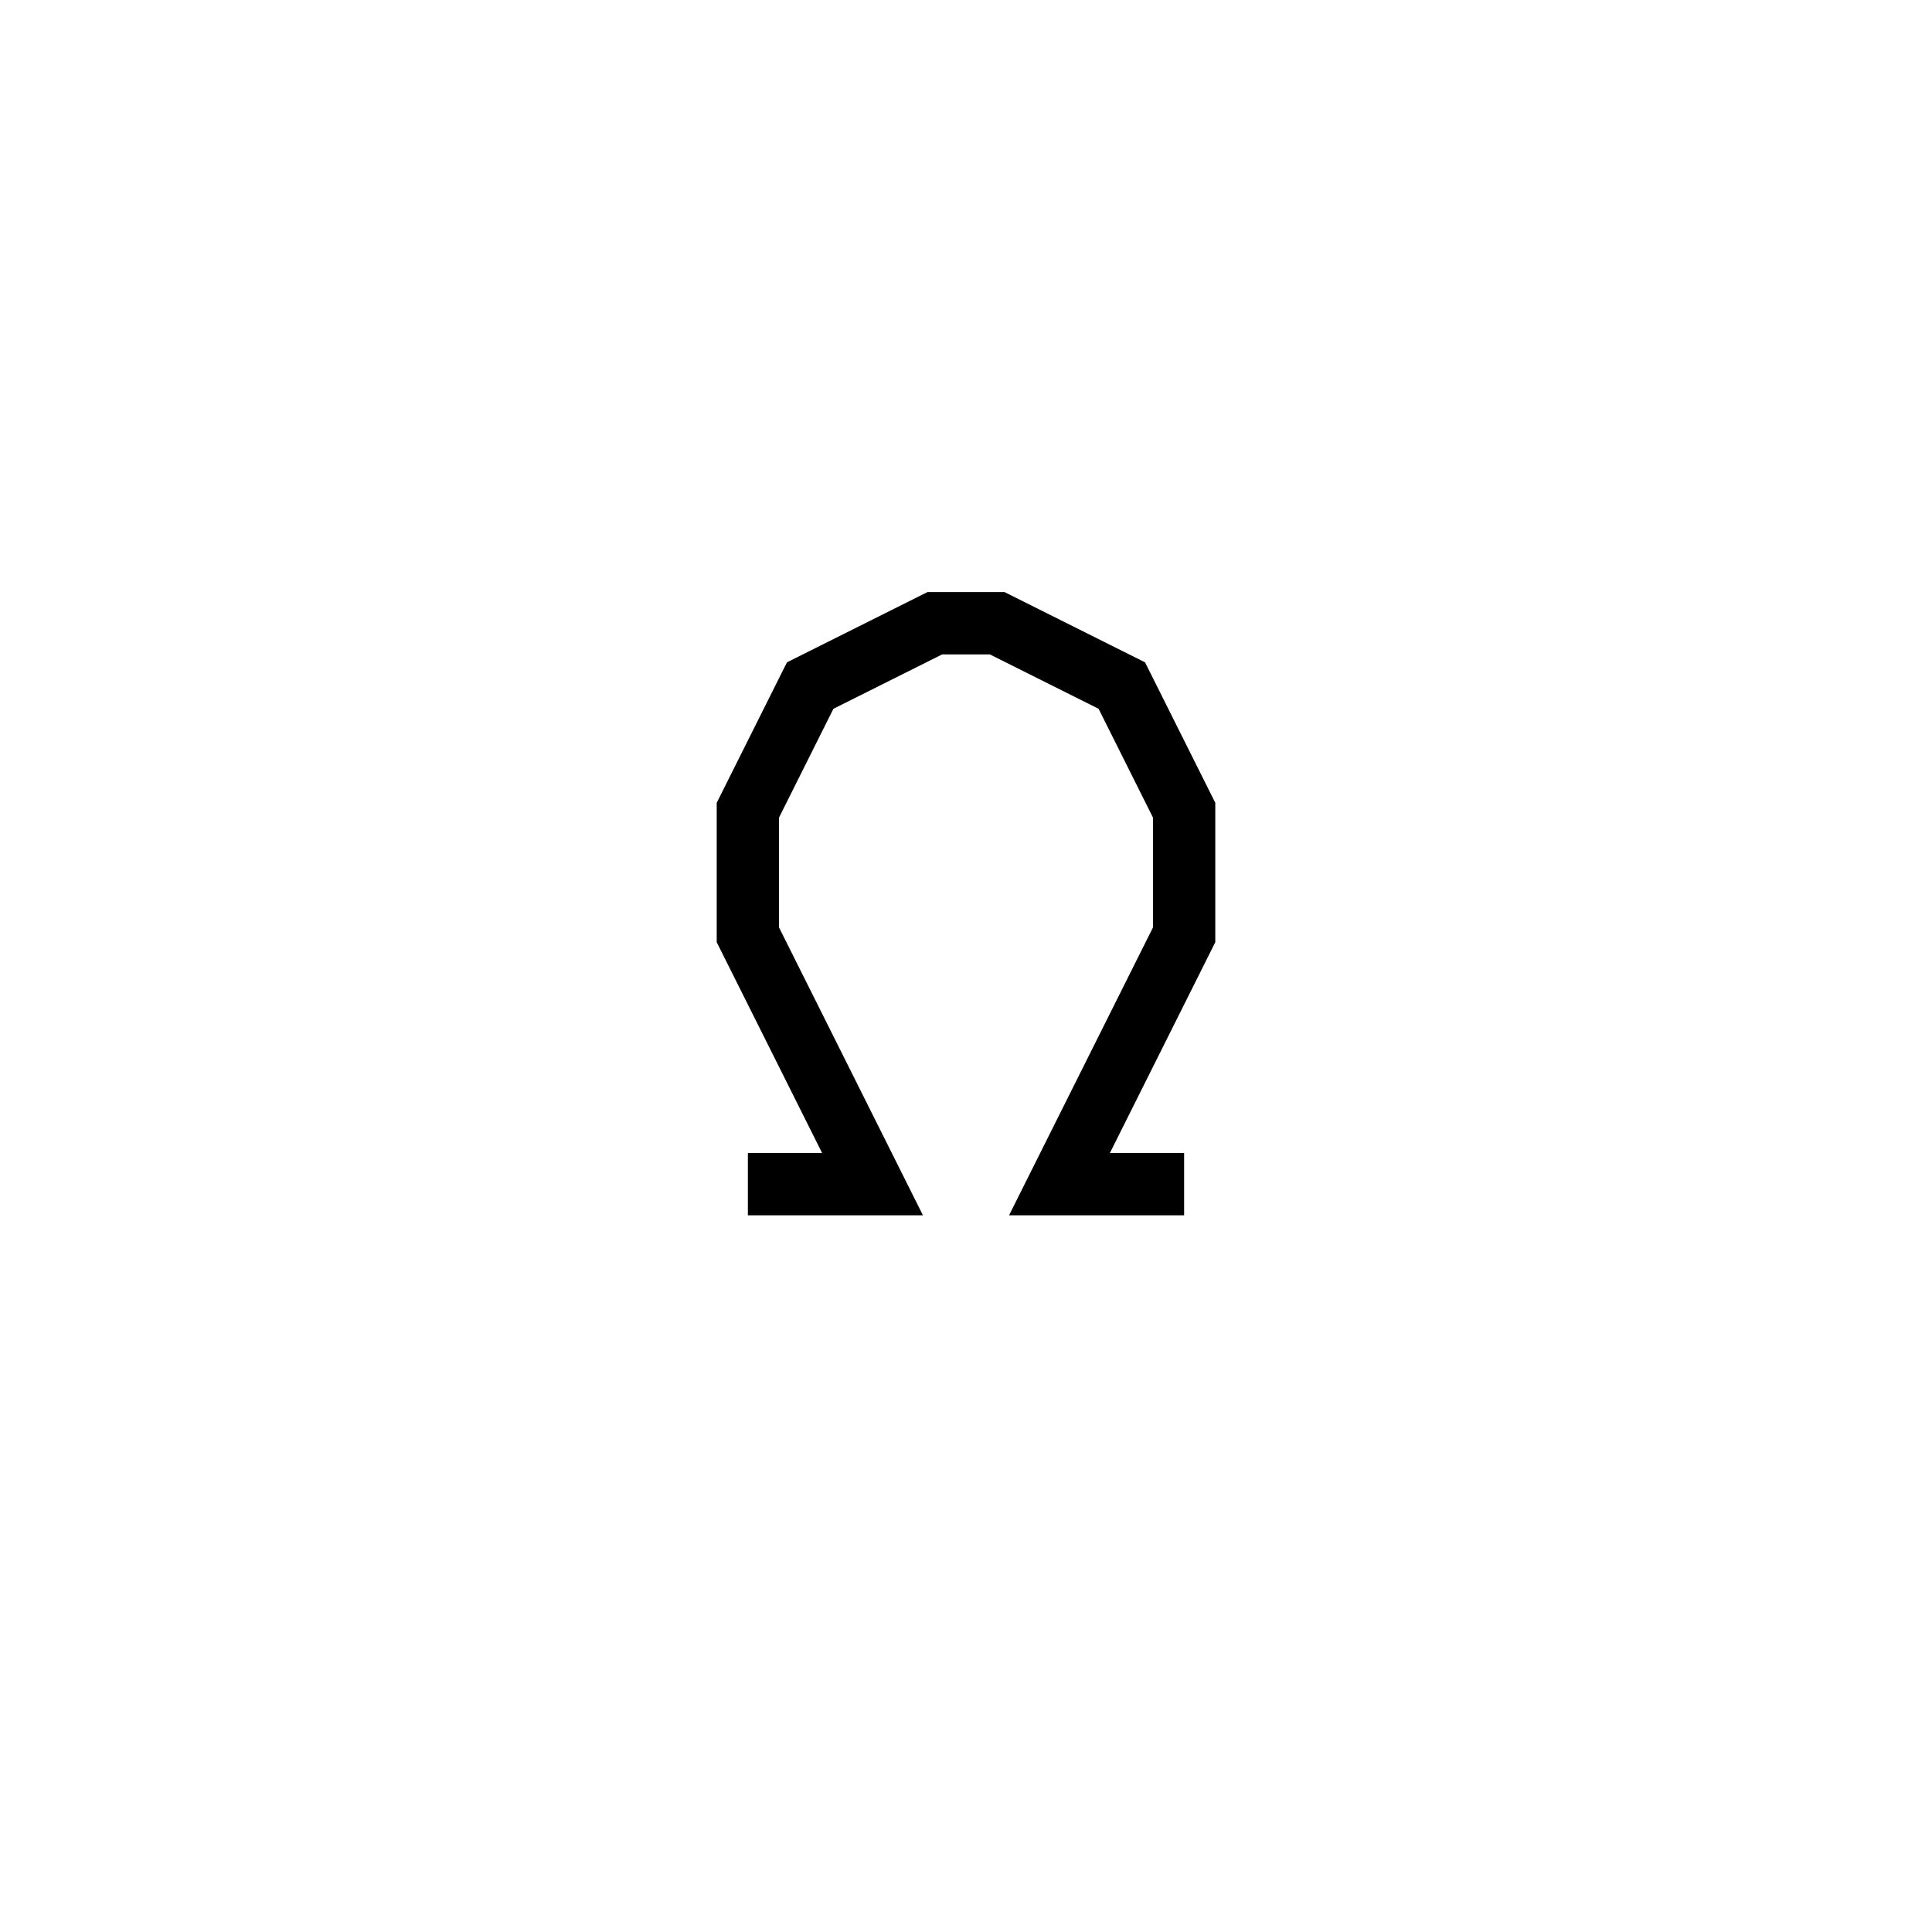<svg xmlns='http://www.w3.org/2000/svg' 
xmlns:xlink='http://www.w3.org/1999/xlink' 
viewBox = '-15 -15 31 31' >
<path d = '
	M -3, 4
	L -1, 4
	L -3, 0
	L -3, -2
	L -2, -4
	L 0, -5
	L 1, -5
	L 3, -4
	L 4, -2
	L 4, 0
	L 2, 4
	L 4, 4

' fill='none' stroke='black' />
</svg>